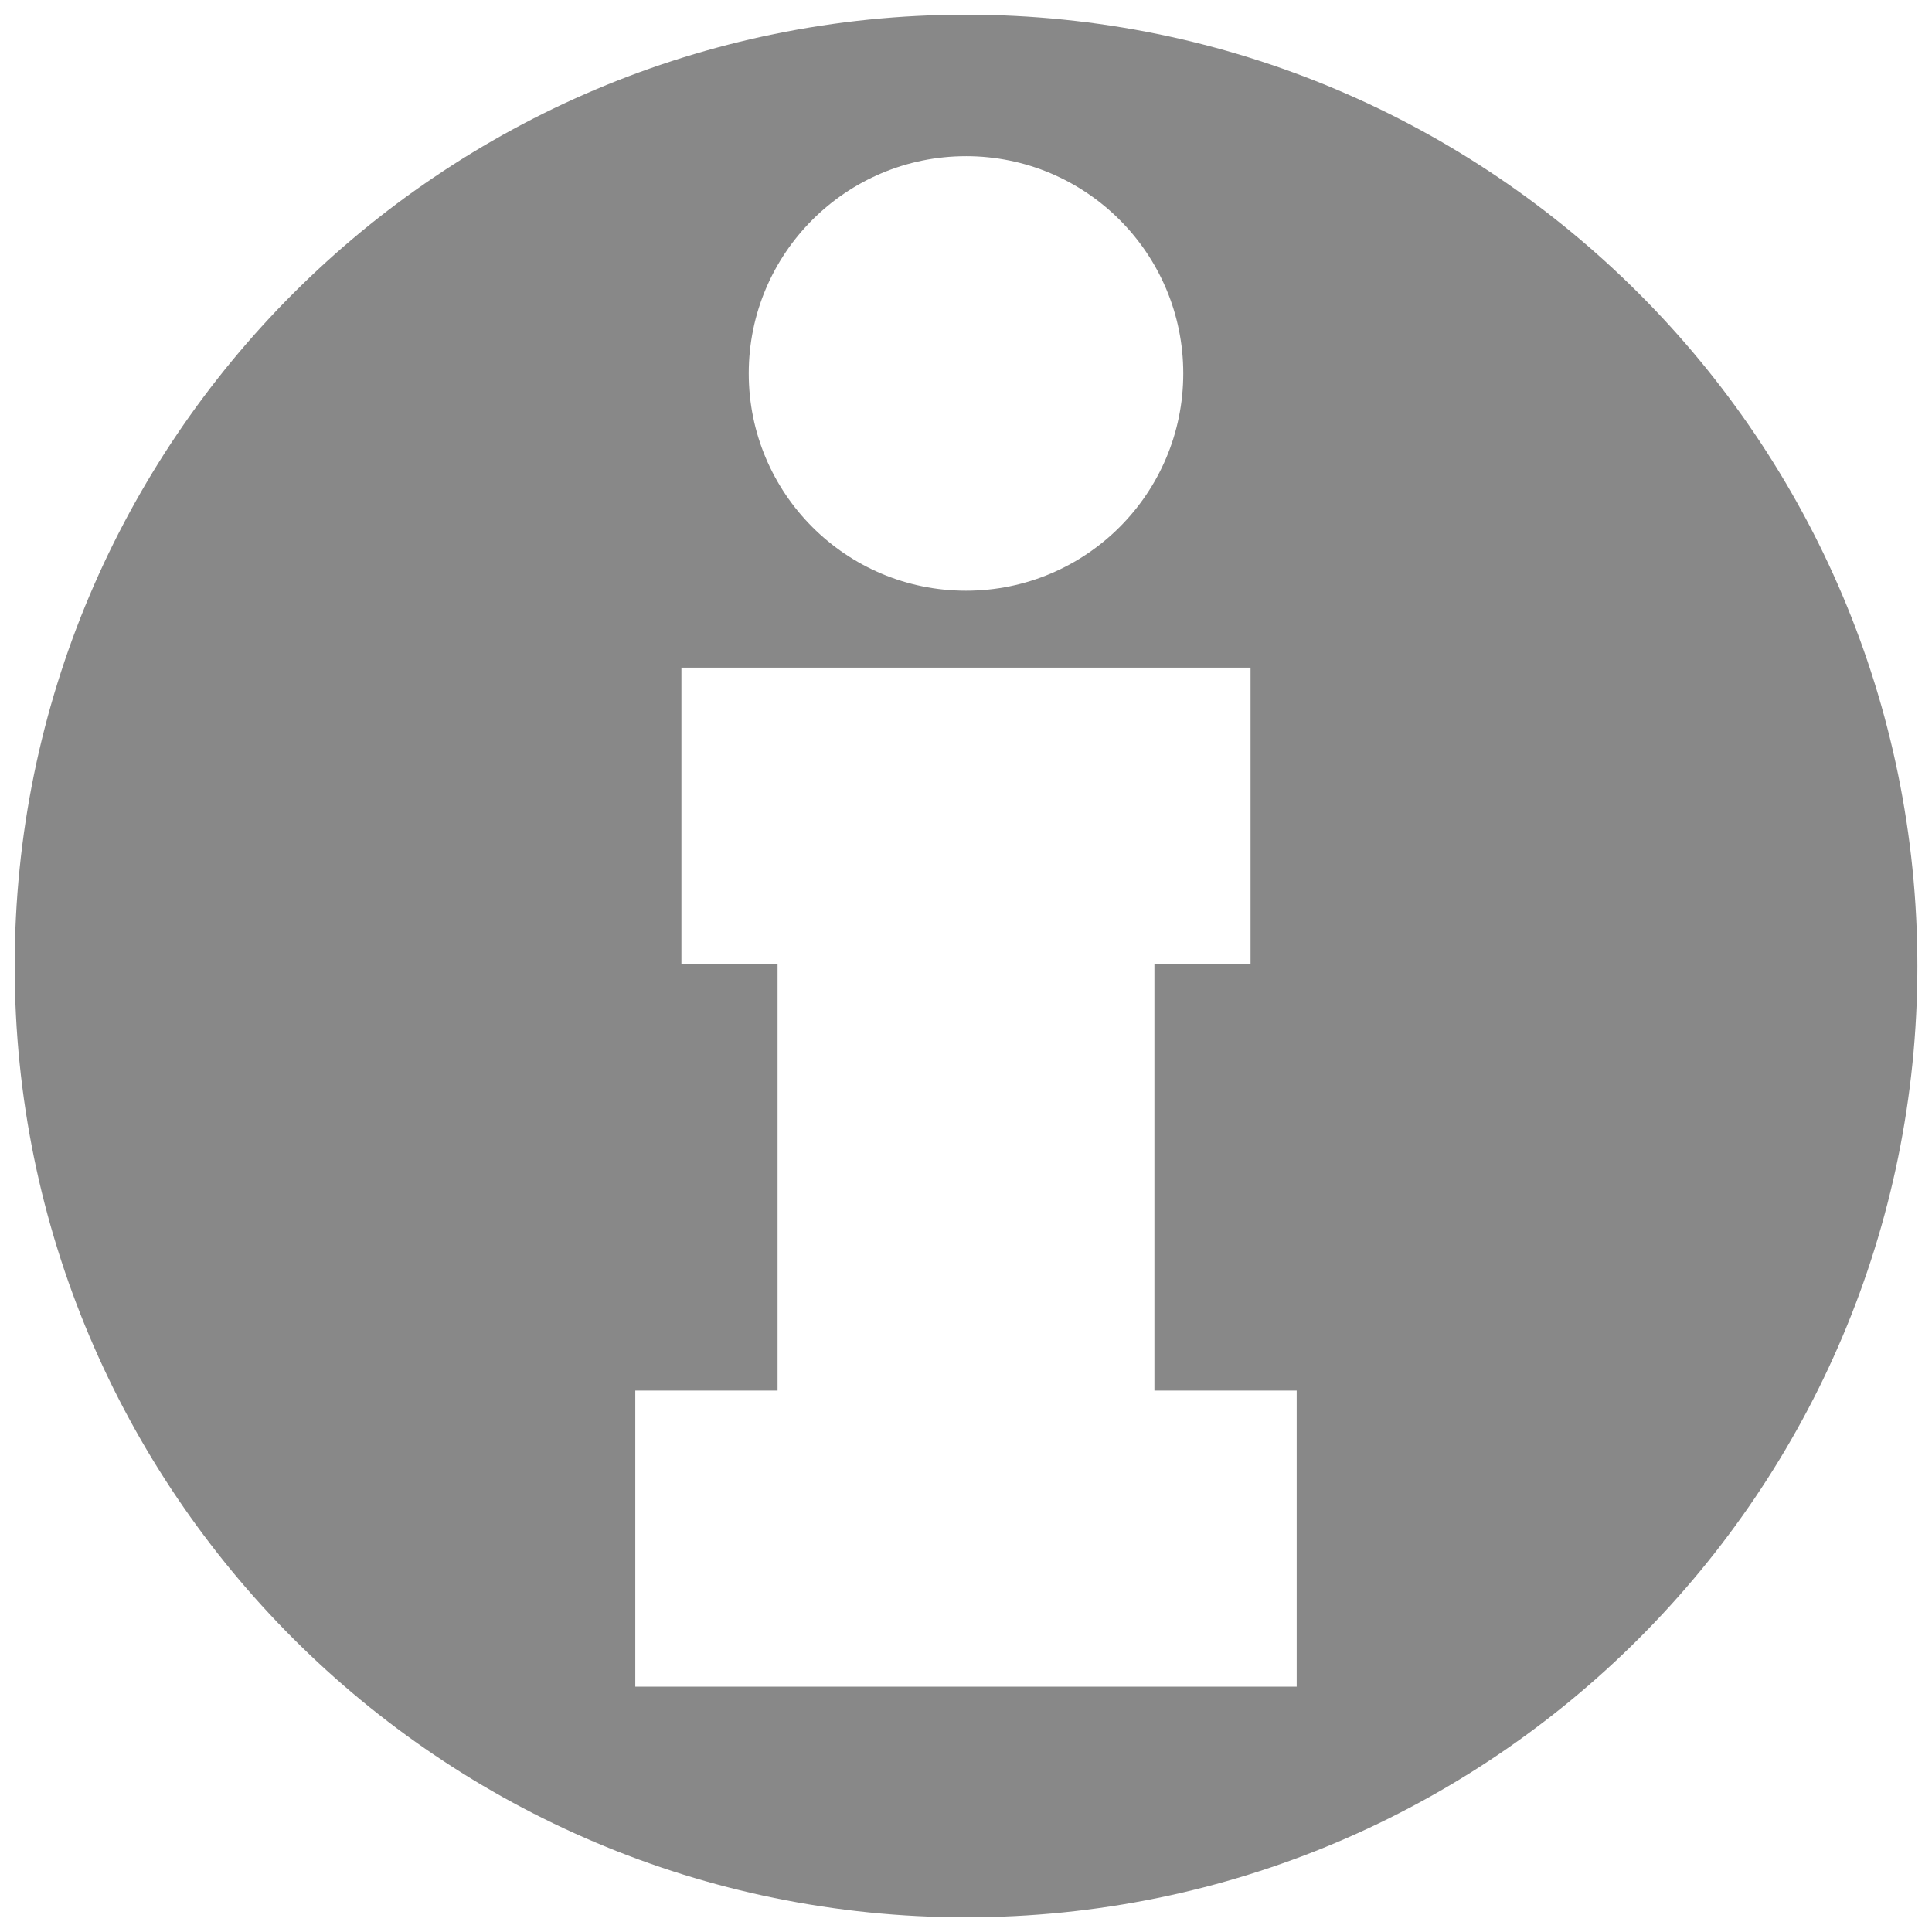 <svg xmlns="http://www.w3.org/2000/svg" width="189" height="189" viewBox="0 0 189 189"><path fill="#888" d="M94.5 1.438C43.104 1.438 1.438 43.104 1.438 94.5s41.664 93.063 93.063 93.063c51.4 0 93.07-41.666 93.07-93.063 0-51.397-41.67-93.062-93.07-93.062zm0 13.84c11.738 0 21.254 9.517 21.254 21.255 0 11.74-9.516 21.254-21.254 21.254S73.246 48.27 73.246 36.533c0-11.738 9.516-21.254 21.254-21.254zM126.852 165H62.148v-28.966h13.918V94.278H66.66V65.312h55.676v28.966h-9.404v41.756h13.918V165z"/></svg>